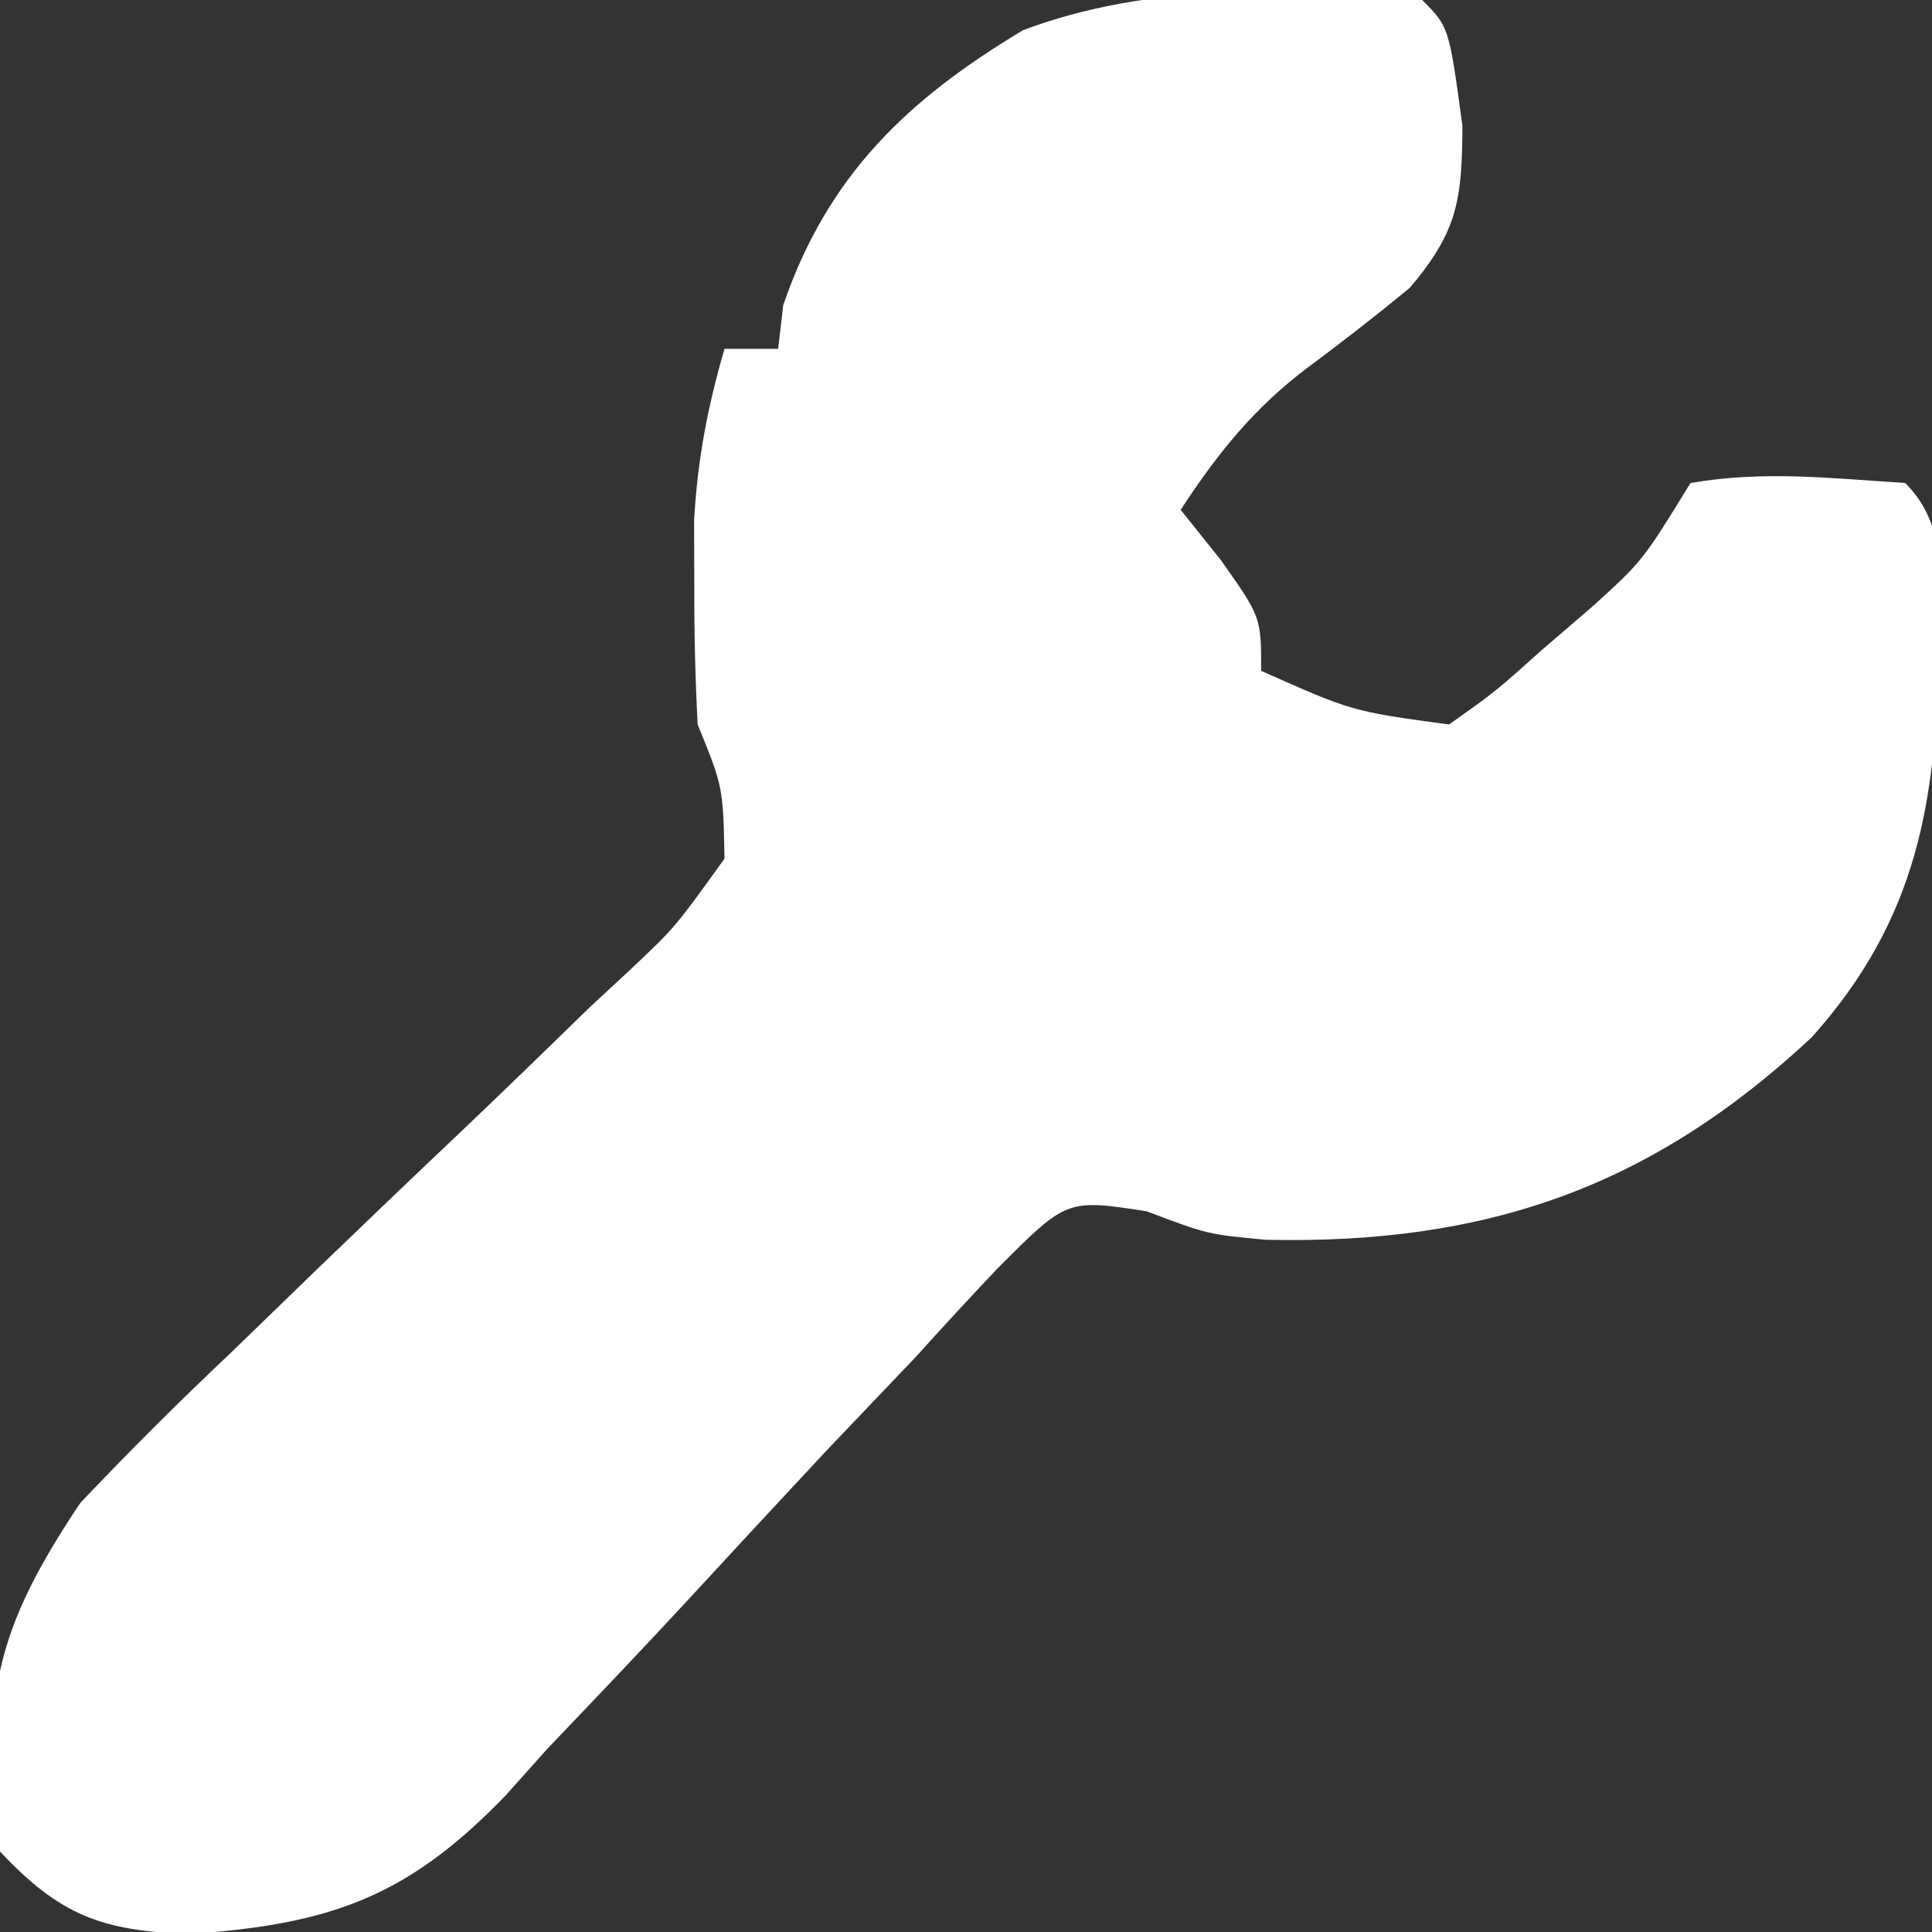 <?xml version="1.0" encoding="UTF-8"?>
<svg version="1.1" xmlns="http://www.w3.org/2000/svg" width="72" height="72">
<rect width="100%" height="100%" fill="#333333" stroke="none"/>
<path d="M0 0 C1 1 1 1 1.5 4.688 C1.485 7.433 1.335 8.604 -0.457 10.723 C-1.693 11.74 -2.956 12.727 -4.242 13.68 C-6.264 15.198 -7.62 16.889 -9 19 C-8.505 19.619 -8.01 20.238 -7.5 20.875 C-6 23 -6 23 -6 25 C-2.614 26.509 -2.614 26.509 1 27 C2.728 25.777 2.728 25.777 4.5 24.188 C5.108 23.665 5.717 23.143 6.344 22.605 C8.218 20.902 8.218 20.902 10 18 C12.743 17.529 15.196 17.822 18 18 C19.697 19.697 19.212 21.806 19.25 24.125 C19.169 29.85 18.473 34.232 14.523 38.652 C8.499 44.278 2.348 46.382 -5.824 46.203 C-8 46 -8 46 -10.27 45.14 C-13.245 44.684 -13.245 44.684 -15.812 47.257 C-16.842 48.343 -17.857 49.443 -18.859 50.555 C-19.987 51.738 -21.114 52.922 -22.242 54.105 C-23.997 55.985 -25.745 57.87 -27.487 59.761 C-29.177 61.585 -30.892 63.382 -32.609 65.18 C-33.116 65.746 -33.623 66.313 -34.144 66.897 C-37.811 70.709 -40.694 71.715 -45.957 72.077 C-49.216 71.954 -50.759 71.385 -53 69 C-53.732 63.324 -53.198 60.771 -50 56 C-48.175 54.081 -46.345 52.251 -44.422 50.438 C-43.333 49.383 -42.244 48.329 -41.156 47.273 C-39.448 45.628 -37.736 43.987 -36.014 42.356 C-34.345 40.772 -32.695 39.169 -31.047 37.562 C-30.526 37.079 -30.005 36.596 -29.469 36.097 C-27.843 34.562 -27.843 34.562 -26 32 C-26.052 29.326 -26.052 29.326 -27 27 C-27.088 25.314 -27.13 23.626 -27.125 21.938 C-27.129 20.683 -27.129 20.683 -27.133 19.402 C-27.007 17.133 -26.633 15.177 -26 13 C-25.34 13 -24.68 13 -24 13 C-23.938 12.464 -23.876 11.928 -23.812 11.375 C-22.15 6.515 -19.154 3.692 -14.875 1.125 C-10.142 -0.655 -4.976 -0.448 0 0 Z " fill="#FFFFFF" transform="translate(53,0)"/>
</svg>
